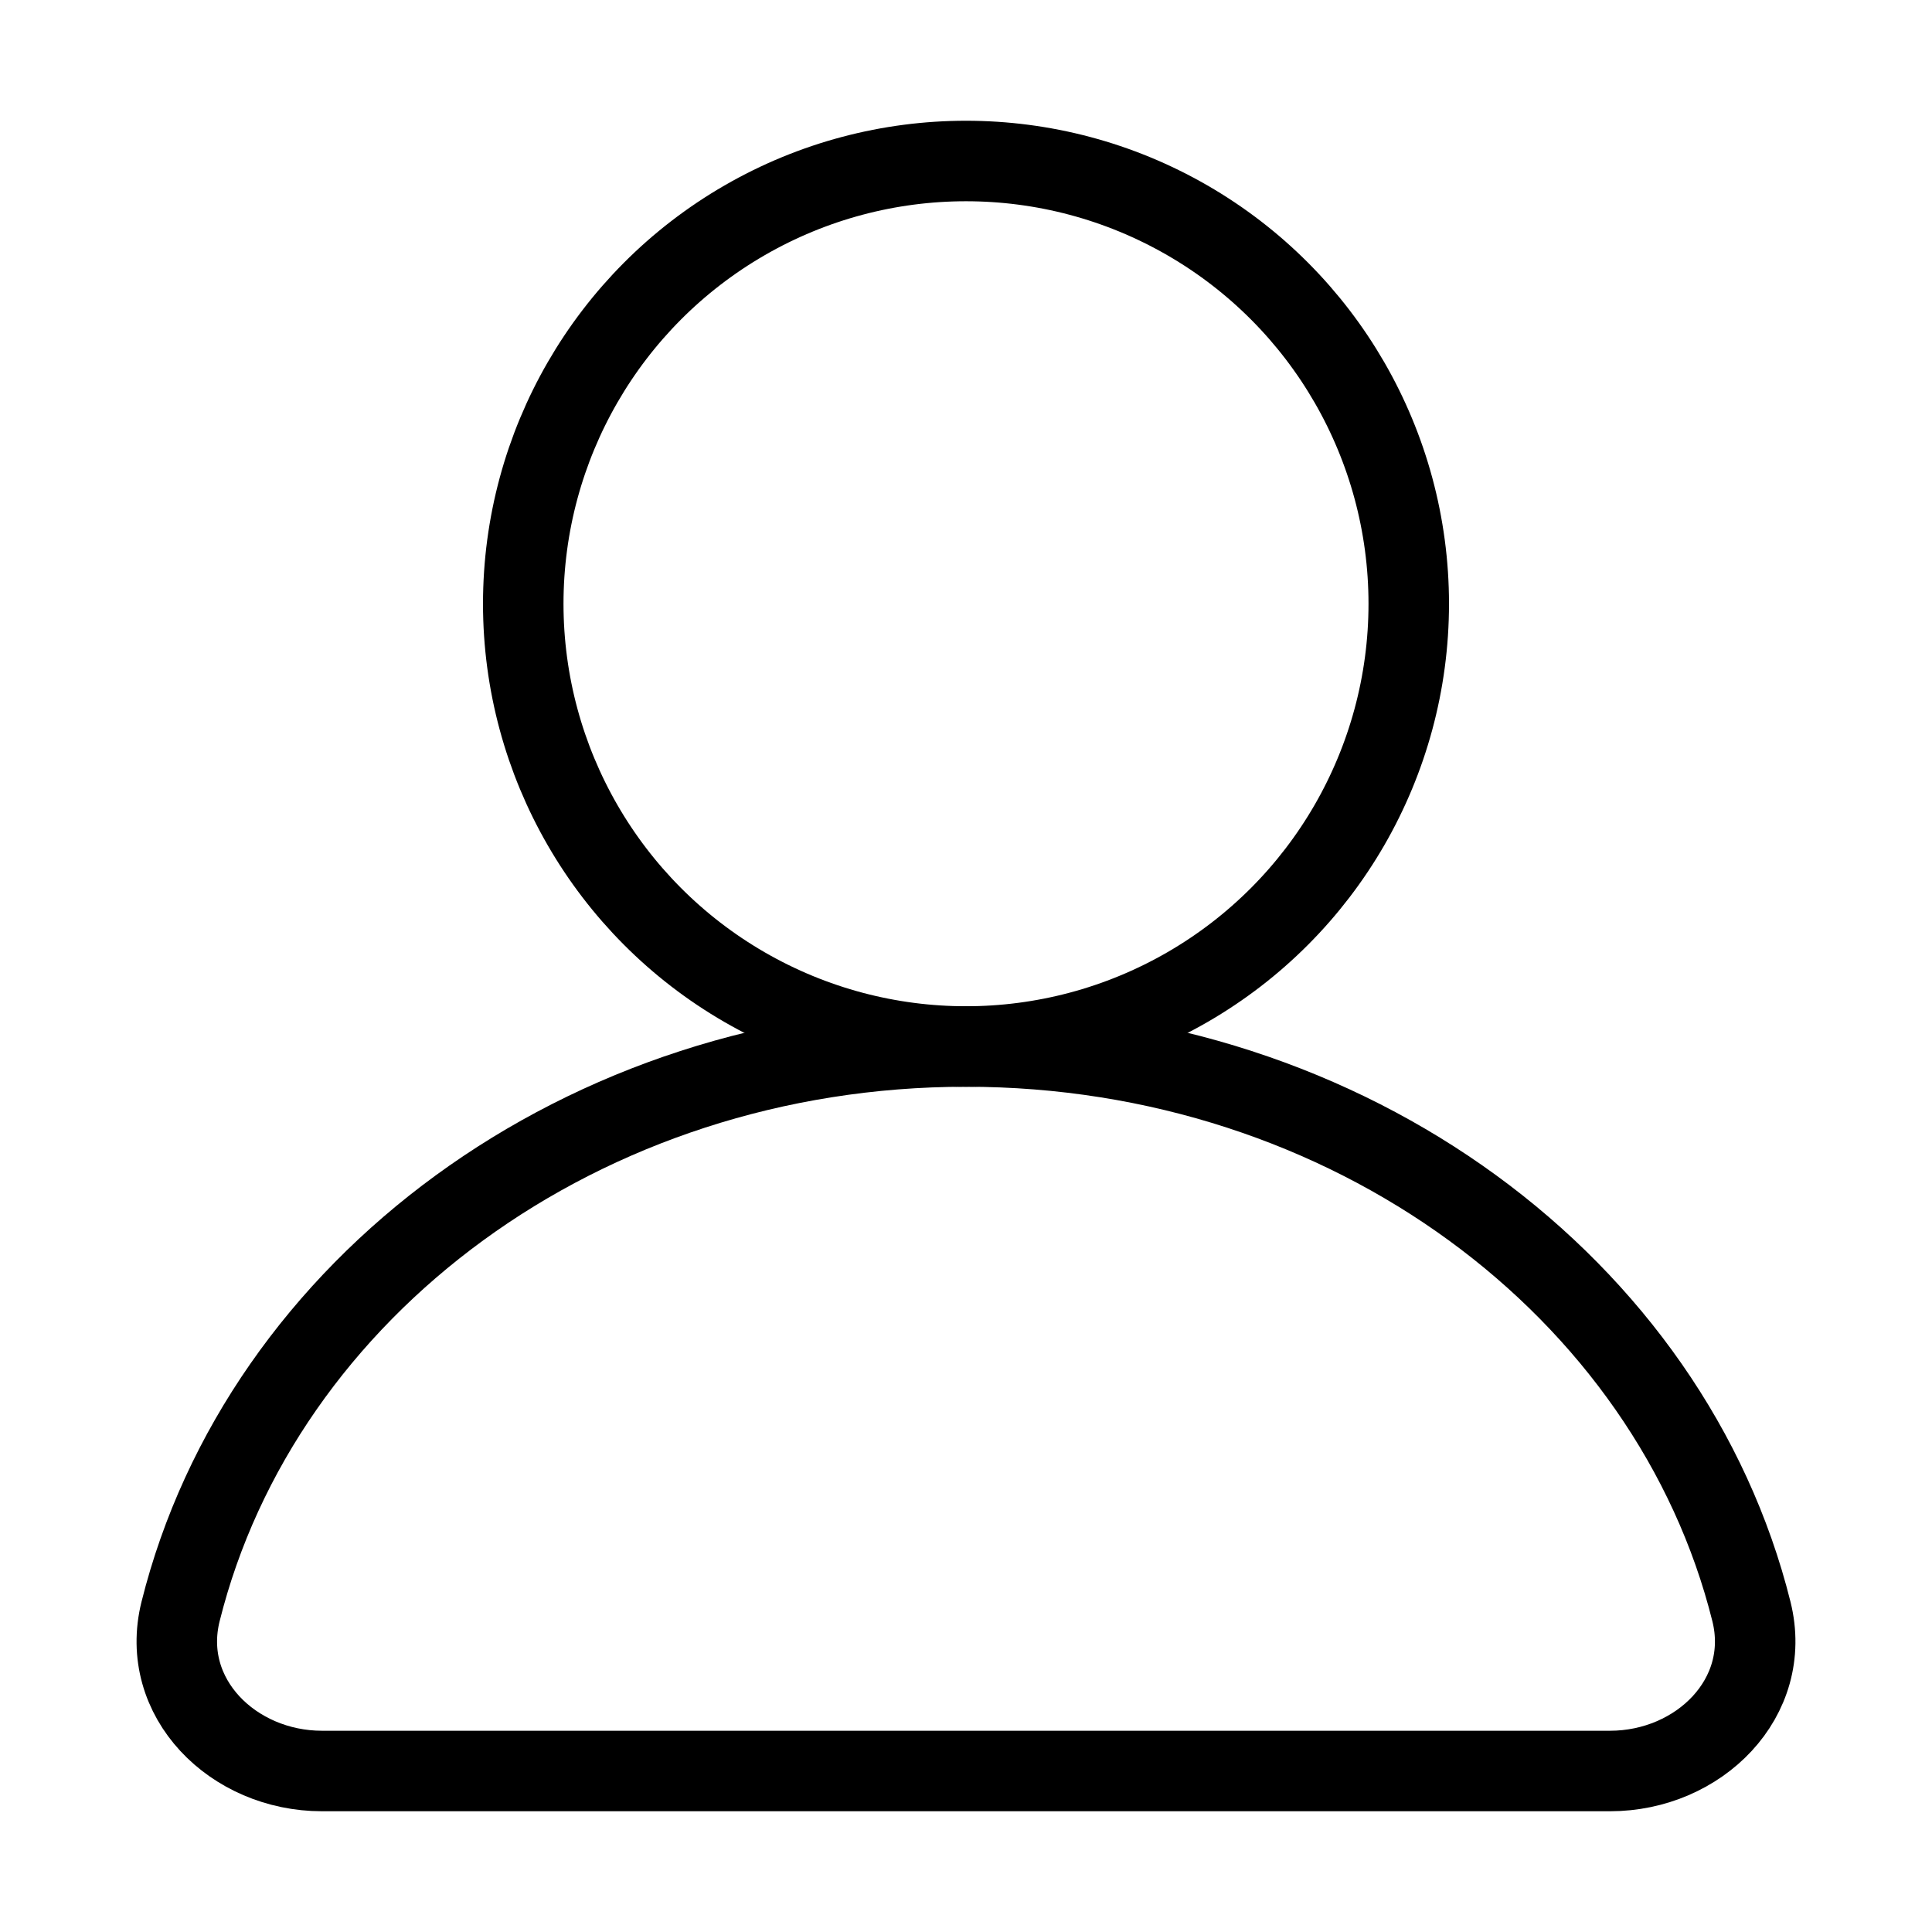 <svg width="24" height="24" viewBox="0 0 24 24" fill="none" xmlns="http://www.w3.org/2000/svg">
<circle cx="12" cy="7.5" r="5.5" stroke="black" stroke-linejoin="bevel"/>
<path d="M12 13C7.233 13 3.245 16.002 2.243 20.019C1.976 21.091 2.895 22 4 22H20C21.105 22 22.024 21.091 21.757 20.019C20.755 16.002 16.767 13 12 13Z" stroke="black" stroke-linejoin="round"/>
</svg>
